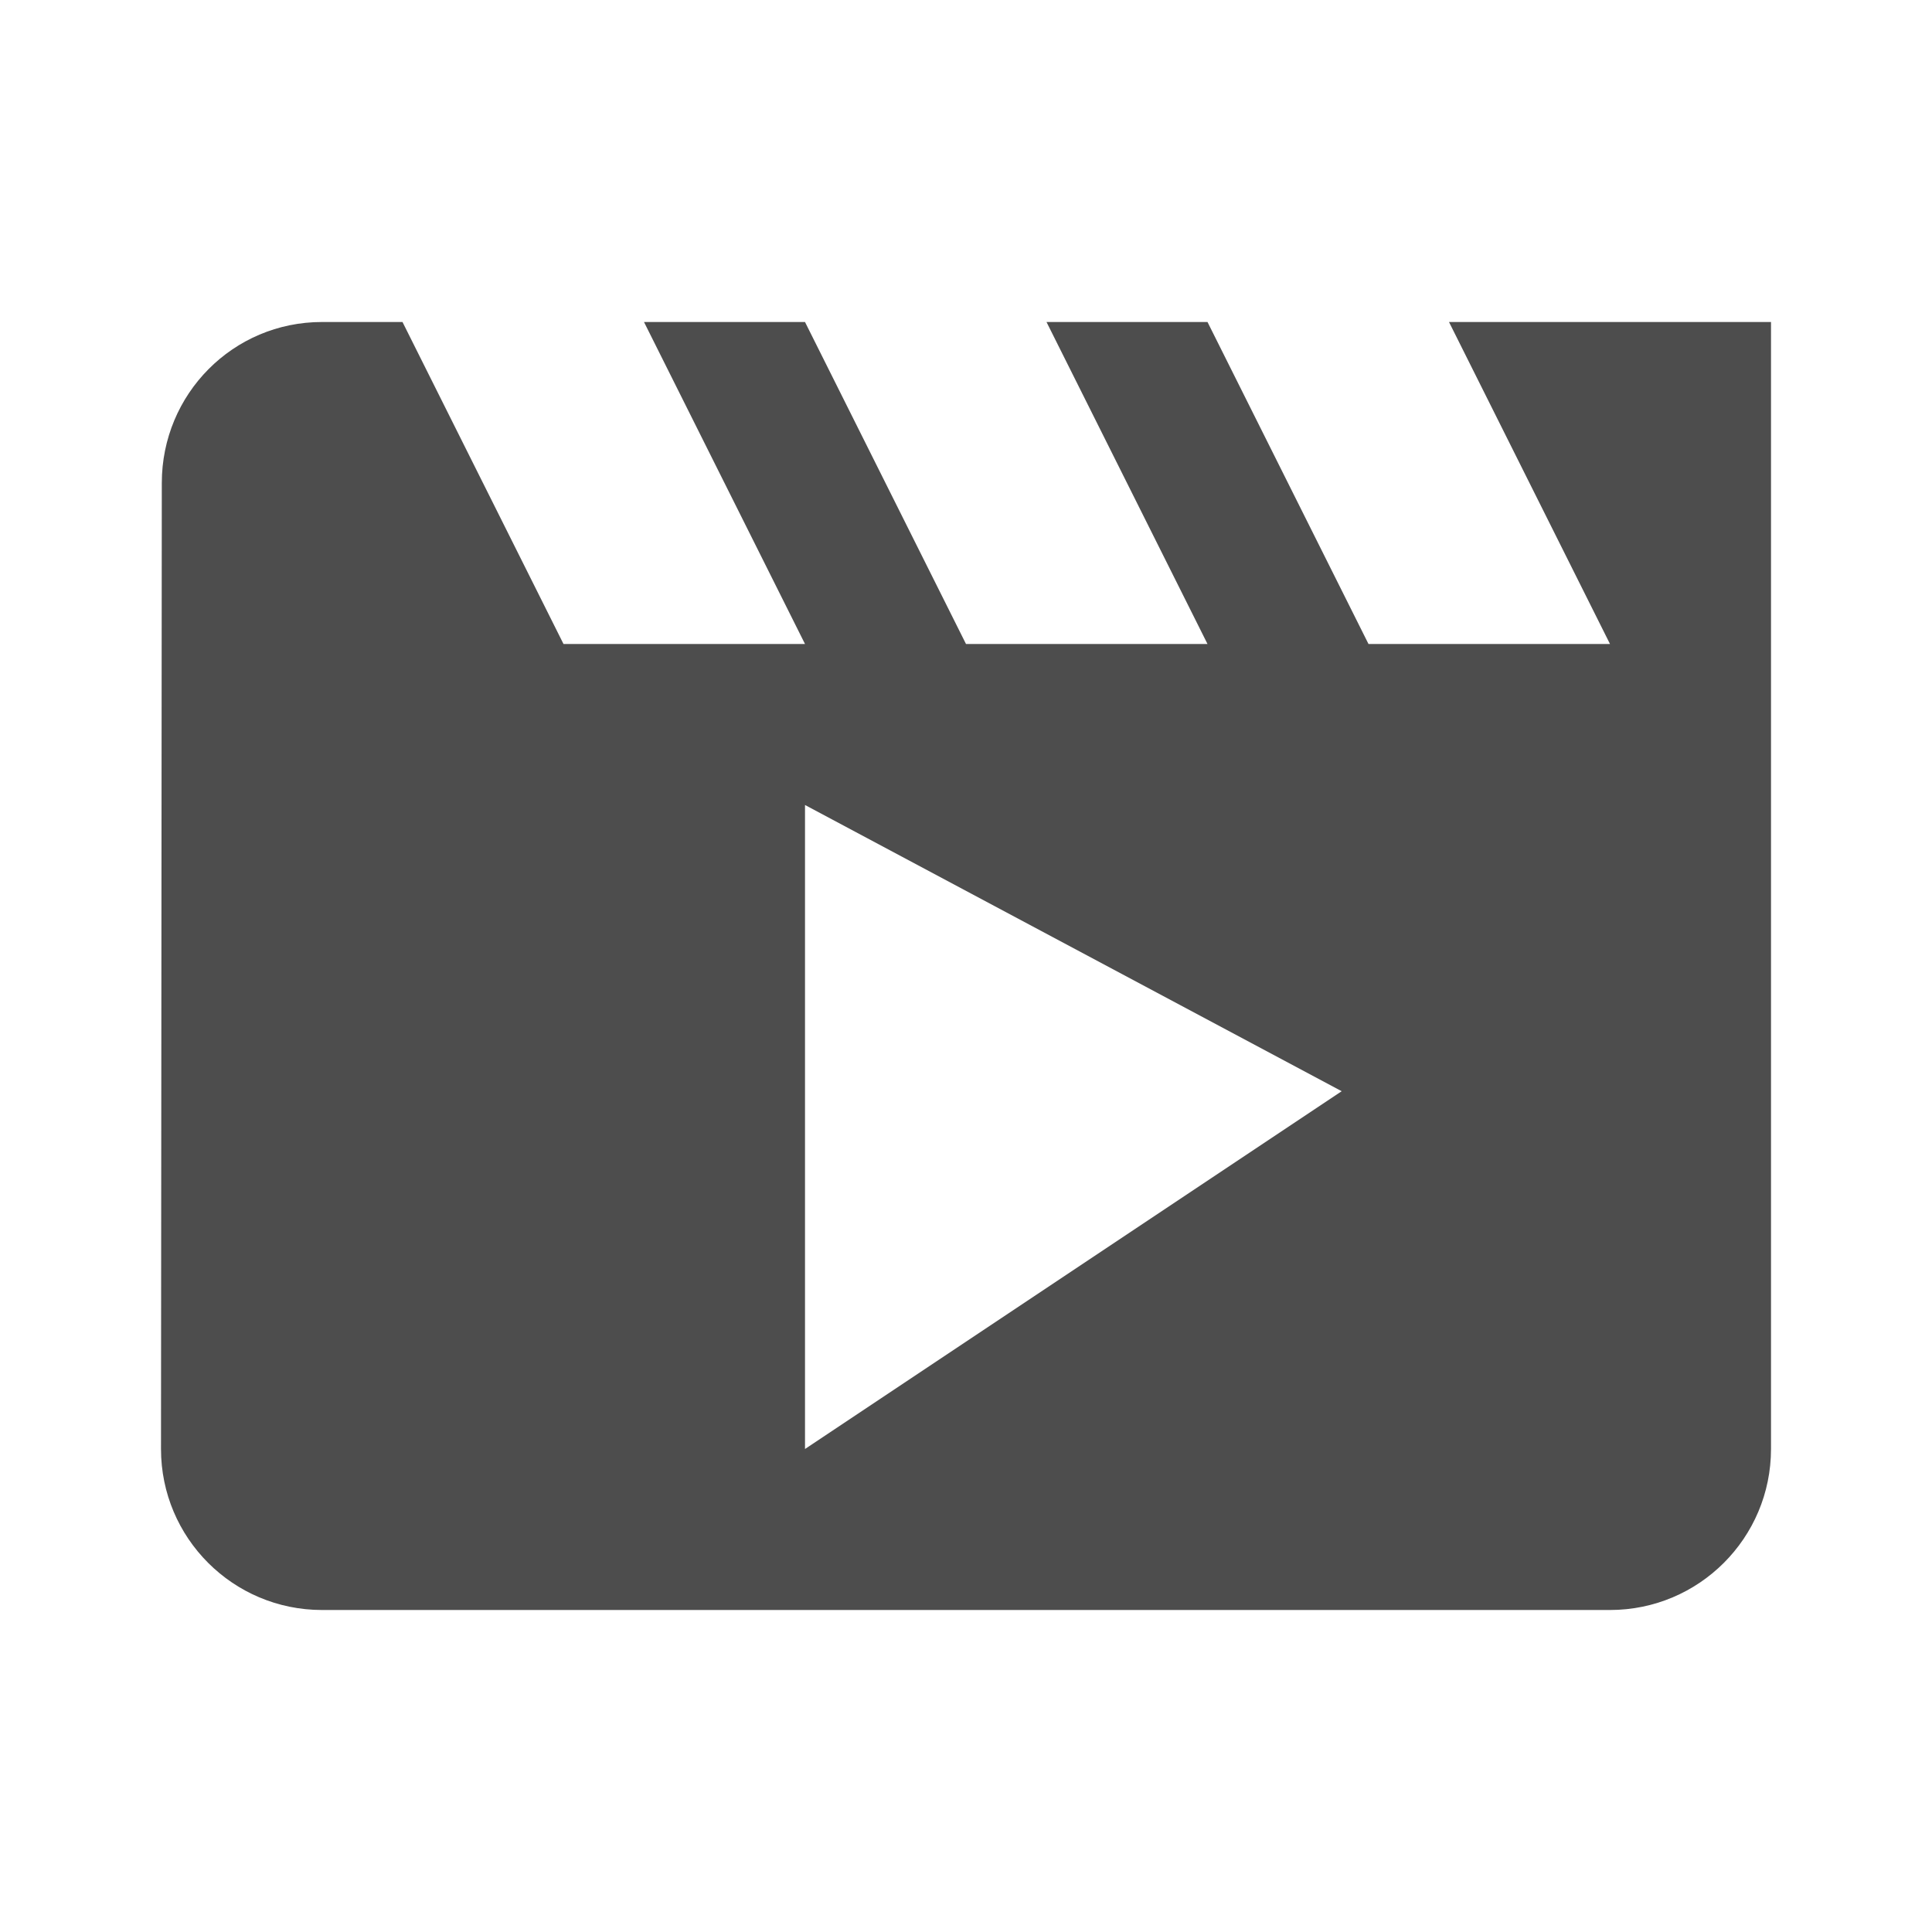 <svg fill="#4d4d4d" height="48" version="1.1" viewBox="0 0 48 48" width="48" xmlns="http://www.w3.org/2000/svg"><path d="M8 8C5.79 8 4.02 9.79 4.02 12L4 36C4 38.21 5.79 40 8 40L40 40C42.21 40 44 38.21 44 36L44 8 36 8 40 16 34 16 30 8 26 8 30 16 24 16 20 8 16 8 20 16 14 16 10 8 8 8zM20 20L33.334 27.111 20 36 20 20z"/></svg>